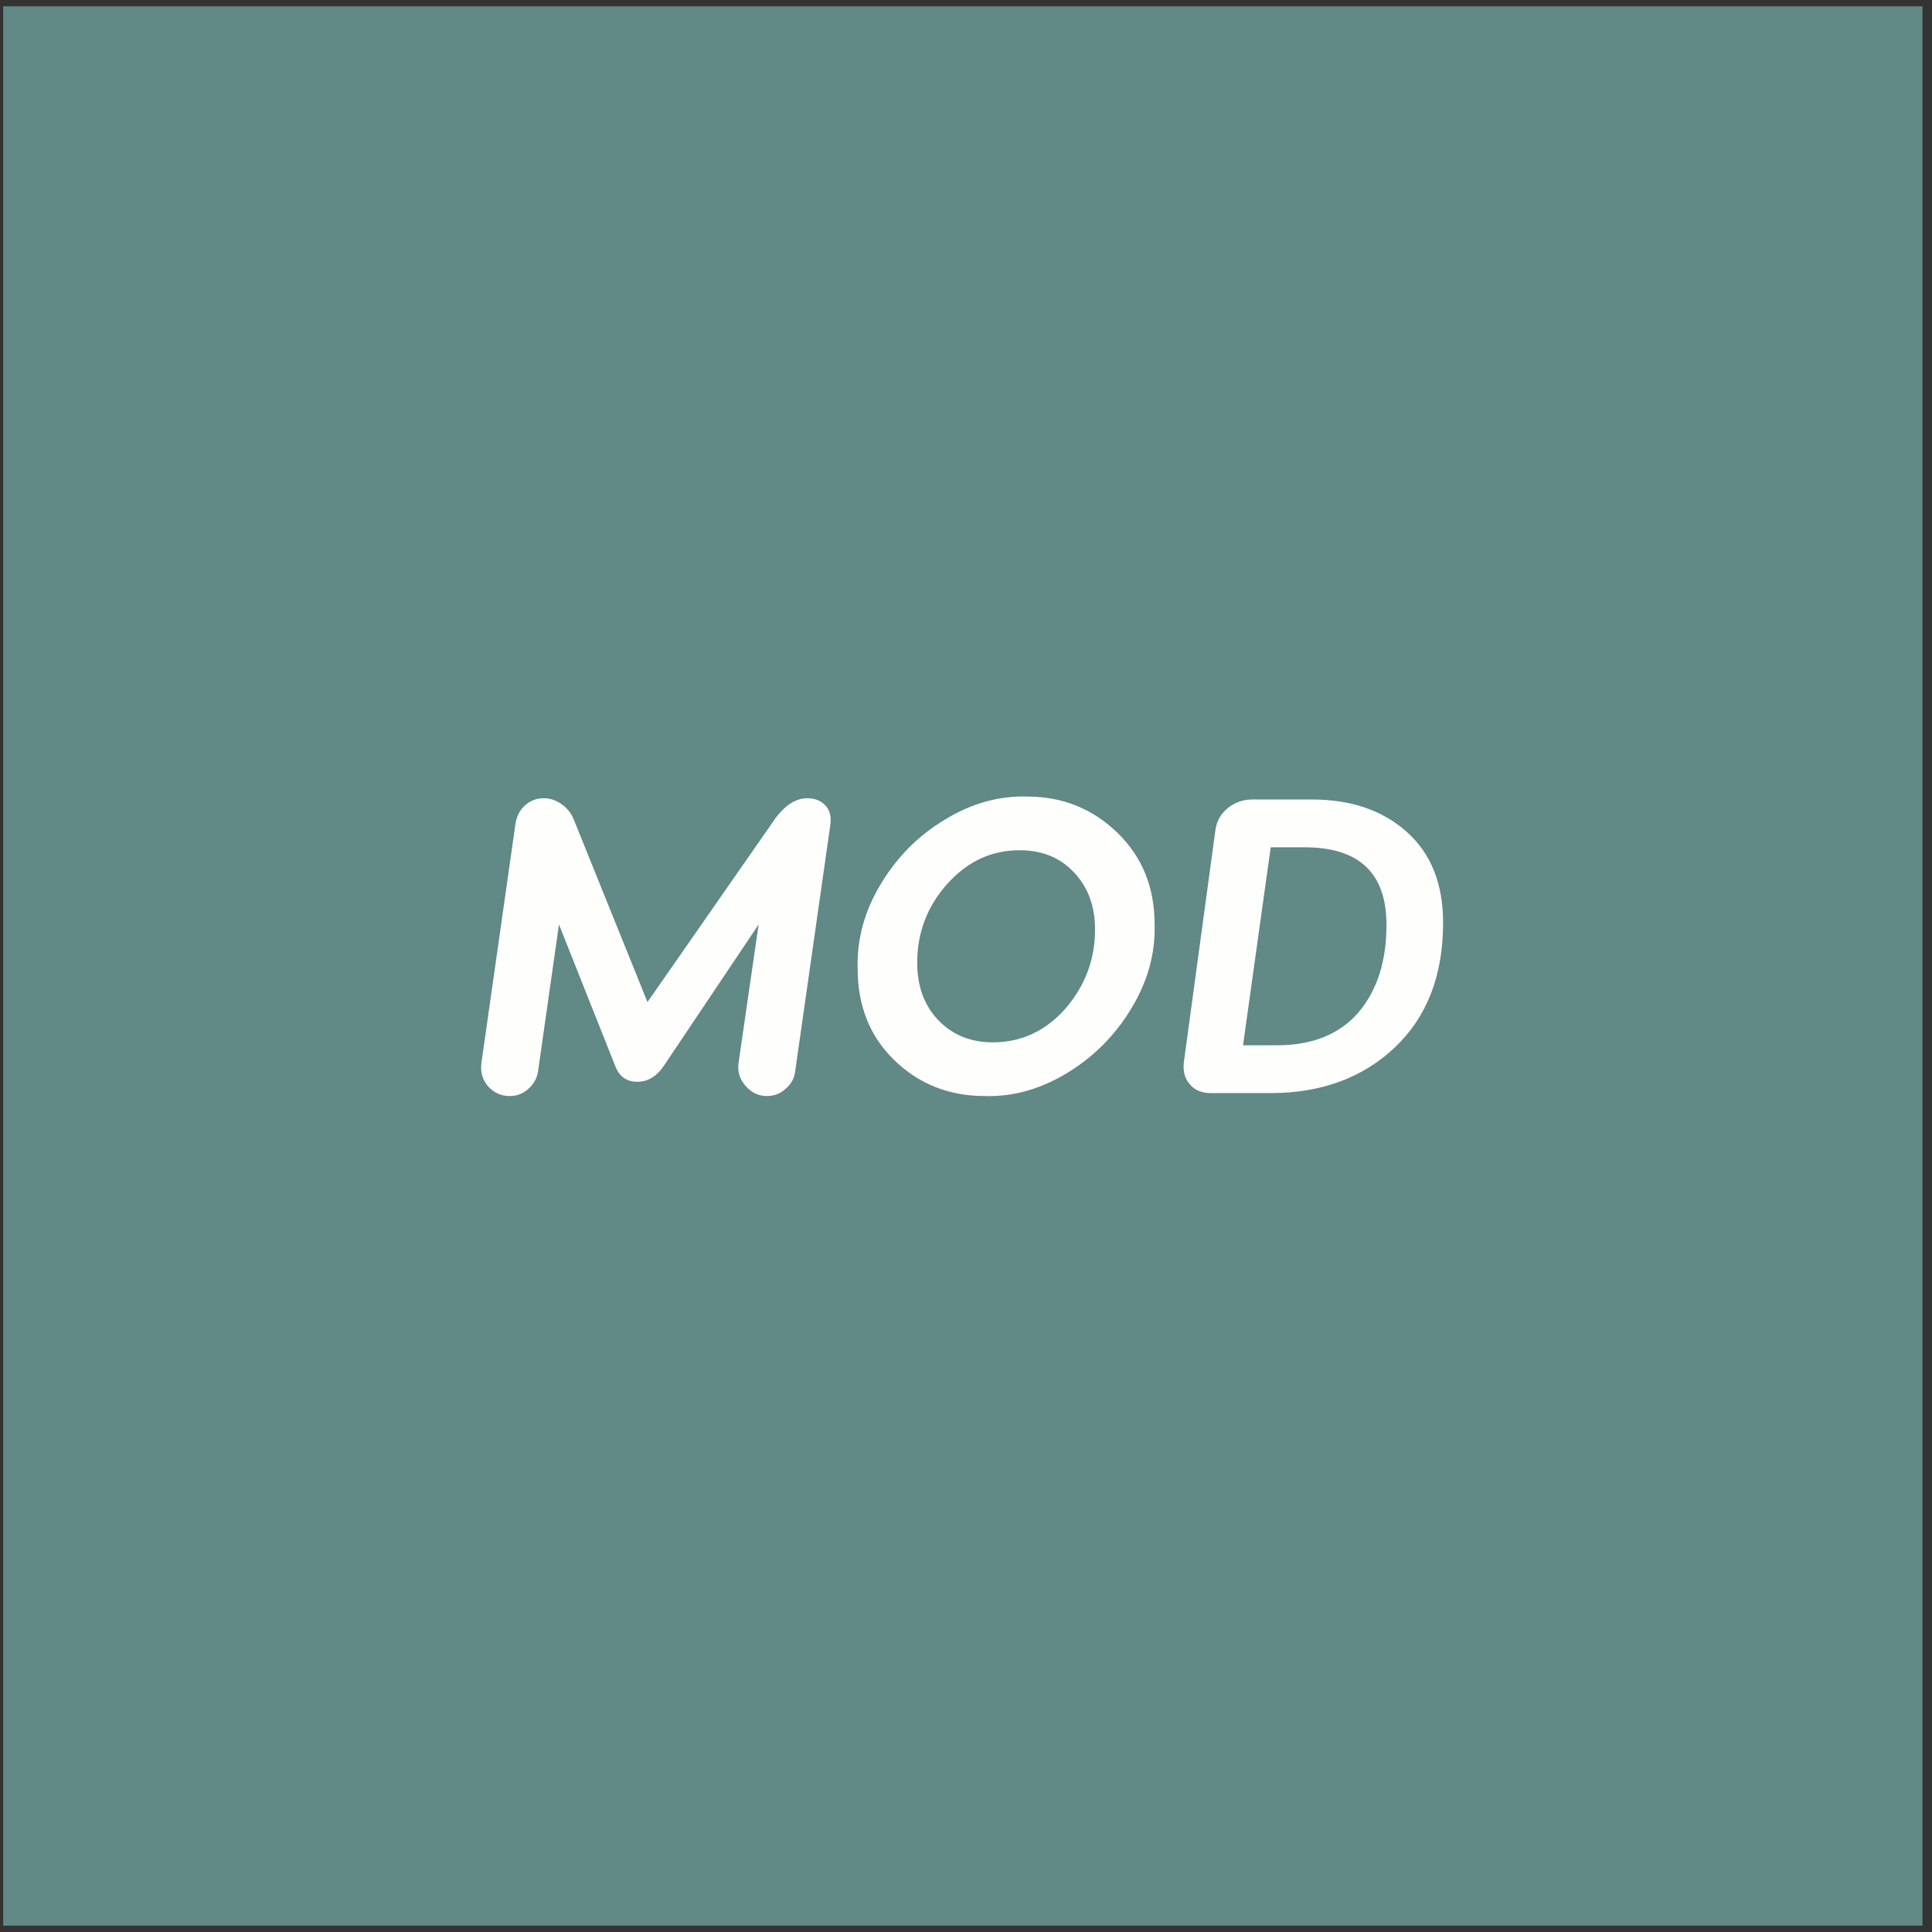 <svg width="152" height="152" viewBox="0 0 152 152" fill="none" xmlns="http://www.w3.org/2000/svg">
<rect x="0" y="0" width="152" height="152" fill="#333333" stroke="none"/>
<rect x="0.25" y="0.5" width="151" height="151" fill="#618985"/>
<path d="M63.513 62.801C64.107 62.801 64.58 62.988 64.932 63.362C65.284 63.736 65.416 64.242 65.328 64.88L62.556 84.317C62.49 84.845 62.237 85.296 61.797 85.67C61.379 86.044 60.895 86.231 60.345 86.231C59.685 86.231 59.124 85.967 58.662 85.439C58.2 84.911 58.013 84.317 58.101 83.657L59.685 72.734L52.227 83.855C51.655 84.691 50.962 85.109 50.148 85.109C49.29 85.109 48.707 84.691 48.399 83.855L43.977 72.734L42.327 84.317C42.239 84.845 41.986 85.296 41.568 85.67C41.15 86.044 40.666 86.231 40.116 86.231C39.434 86.231 38.862 85.978 38.4 85.472C37.96 84.944 37.784 84.339 37.872 83.657L40.545 64.88C40.633 64.242 40.886 63.736 41.304 63.362C41.722 62.988 42.217 62.801 42.789 62.801C43.273 62.801 43.735 62.955 44.175 63.263C44.615 63.571 44.934 63.967 45.132 64.451L50.94 78.839L61.071 64.286C61.841 63.296 62.655 62.801 63.513 62.801ZM80.807 62.669C83.579 62.669 85.944 63.615 87.902 65.507C89.86 67.399 90.839 69.808 90.839 72.734C90.905 75.022 90.289 77.233 88.991 79.367C87.715 81.479 86.021 83.173 83.909 84.449C81.819 85.703 79.674 86.297 77.474 86.231C74.68 86.231 72.315 85.296 70.379 83.426C68.443 81.556 67.475 79.147 67.475 76.199C67.409 73.889 68.014 71.678 69.29 69.566C70.566 67.432 72.249 65.738 74.339 64.484C76.429 63.208 78.585 62.603 80.807 62.669ZM80.213 66.893C77.991 66.893 76.088 67.784 74.504 69.566C72.942 71.326 72.161 73.383 72.161 75.737C72.161 77.607 72.722 79.125 73.844 80.291C74.966 81.435 76.385 82.007 78.101 82.007C80.345 82.007 82.248 81.127 83.81 79.367C85.372 77.563 86.153 75.484 86.153 73.13C86.153 71.282 85.592 69.775 84.47 68.609C83.392 67.465 81.973 66.893 80.213 66.893ZM98.521 62.9H103.207C106.287 62.9 108.773 63.747 110.665 65.441C112.579 67.135 113.536 69.522 113.536 72.602C113.536 76.738 112.271 80.005 109.741 82.403C107.211 84.801 103.944 86 99.94 86H95.254C94.55 86 94 85.769 93.604 85.307C93.208 84.845 93.054 84.262 93.142 83.558L95.617 65.342C95.705 64.638 96.024 64.055 96.574 63.593C97.146 63.131 97.795 62.9 98.521 62.9ZM97.795 82.238H100.468C103.24 82.238 105.374 81.38 106.87 79.664C108.344 77.926 109.081 75.627 109.081 72.767C109.081 68.697 106.936 66.662 102.646 66.662H99.973L97.795 82.238Z" fill="#FEFFFC"/>
</svg>
